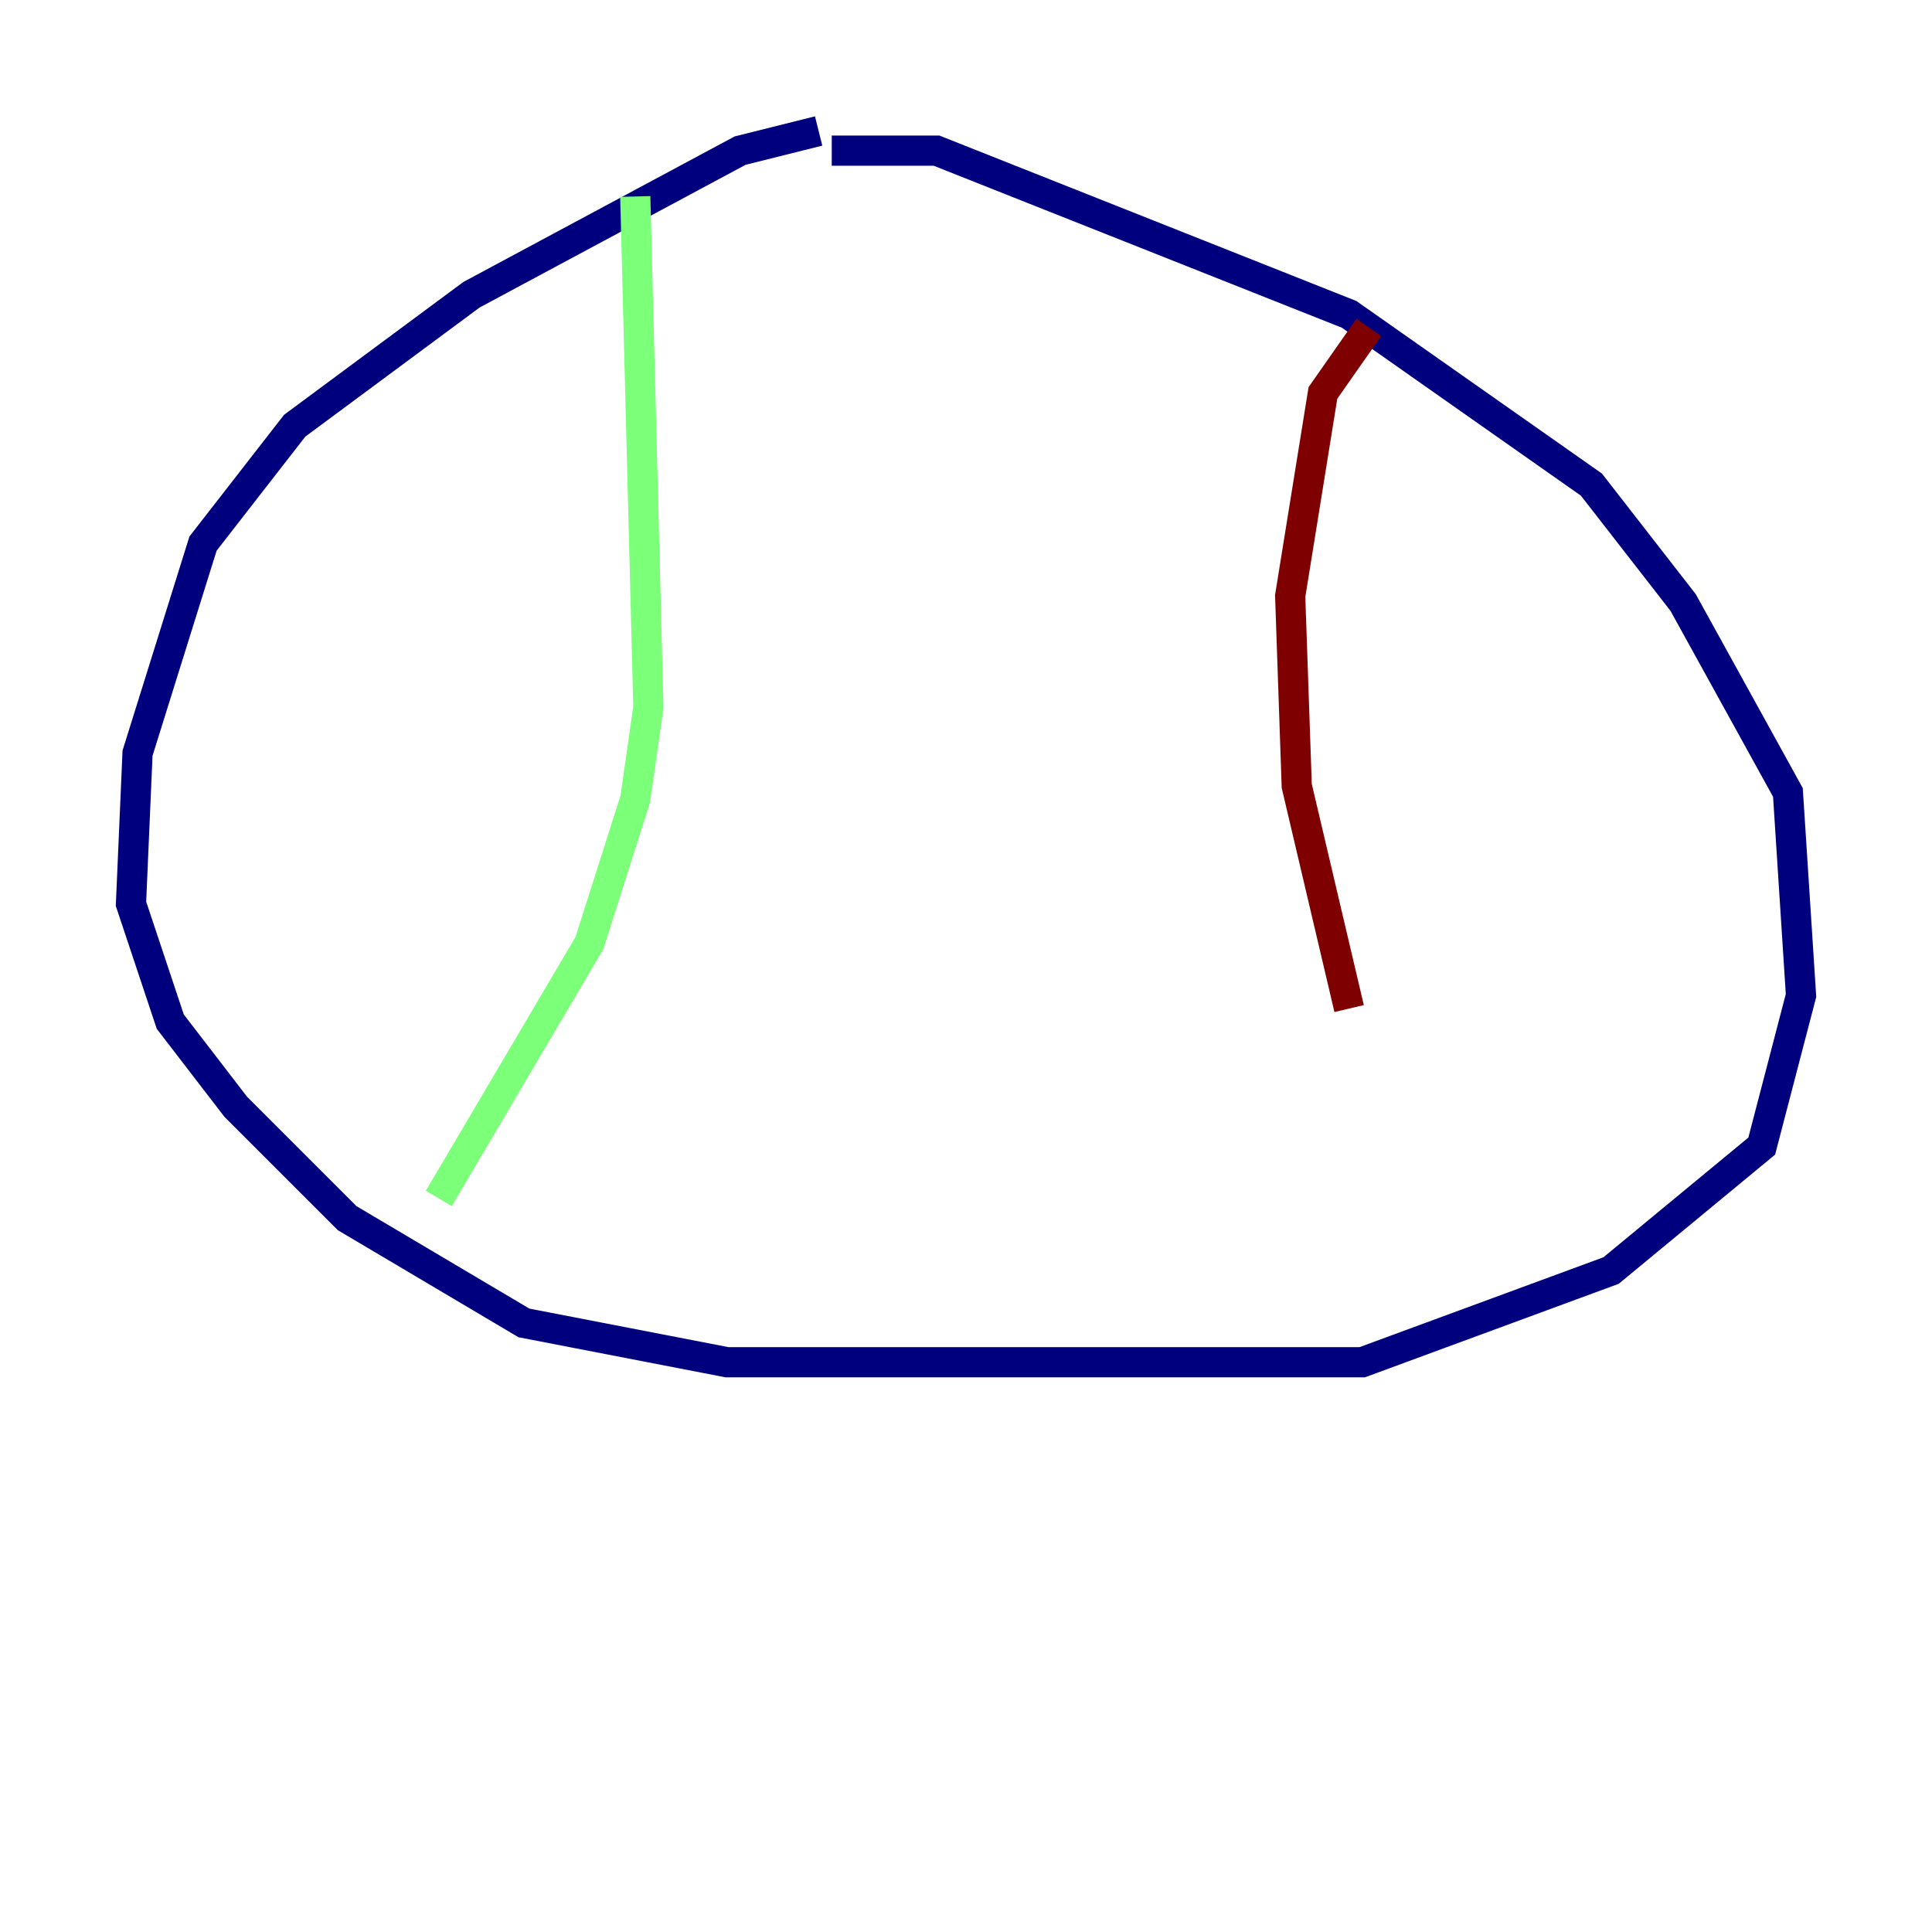 <?xml version="1.0" encoding="utf-8" ?>
<svg baseProfile="tiny" height="128" version="1.2" viewBox="0,0,128,128" width="128" xmlns="http://www.w3.org/2000/svg" xmlns:ev="http://www.w3.org/2001/xml-events" xmlns:xlink="http://www.w3.org/1999/xlink"><defs /><polyline fill="none" points="54.237,8.678 49.031,9.98 31.241,19.525 19.525,28.203 13.451,36.014 9.112,49.898 8.678,59.878 11.281,67.688 15.62,73.329 22.997,80.705 34.712,87.647 48.163,90.251 90.251,90.251 106.739,84.176 116.719,75.932 119.322,65.953 118.454,52.502 111.512,39.919 105.437,32.108 89.383,20.827 62.047,9.98 55.105,9.98" stroke="#00007f" stroke-width="2" /><polyline fill="none" points="42.088,13.017 42.956,46.861 42.088,52.936 39.051,62.481 29.071,79.403" stroke="#7cff79" stroke-width="2" /><polyline fill="none" points="90.685,21.695 87.647,26.034 85.478,39.485 85.912,52.068 89.383,66.82" stroke="#7f0000" stroke-width="2" /></svg>